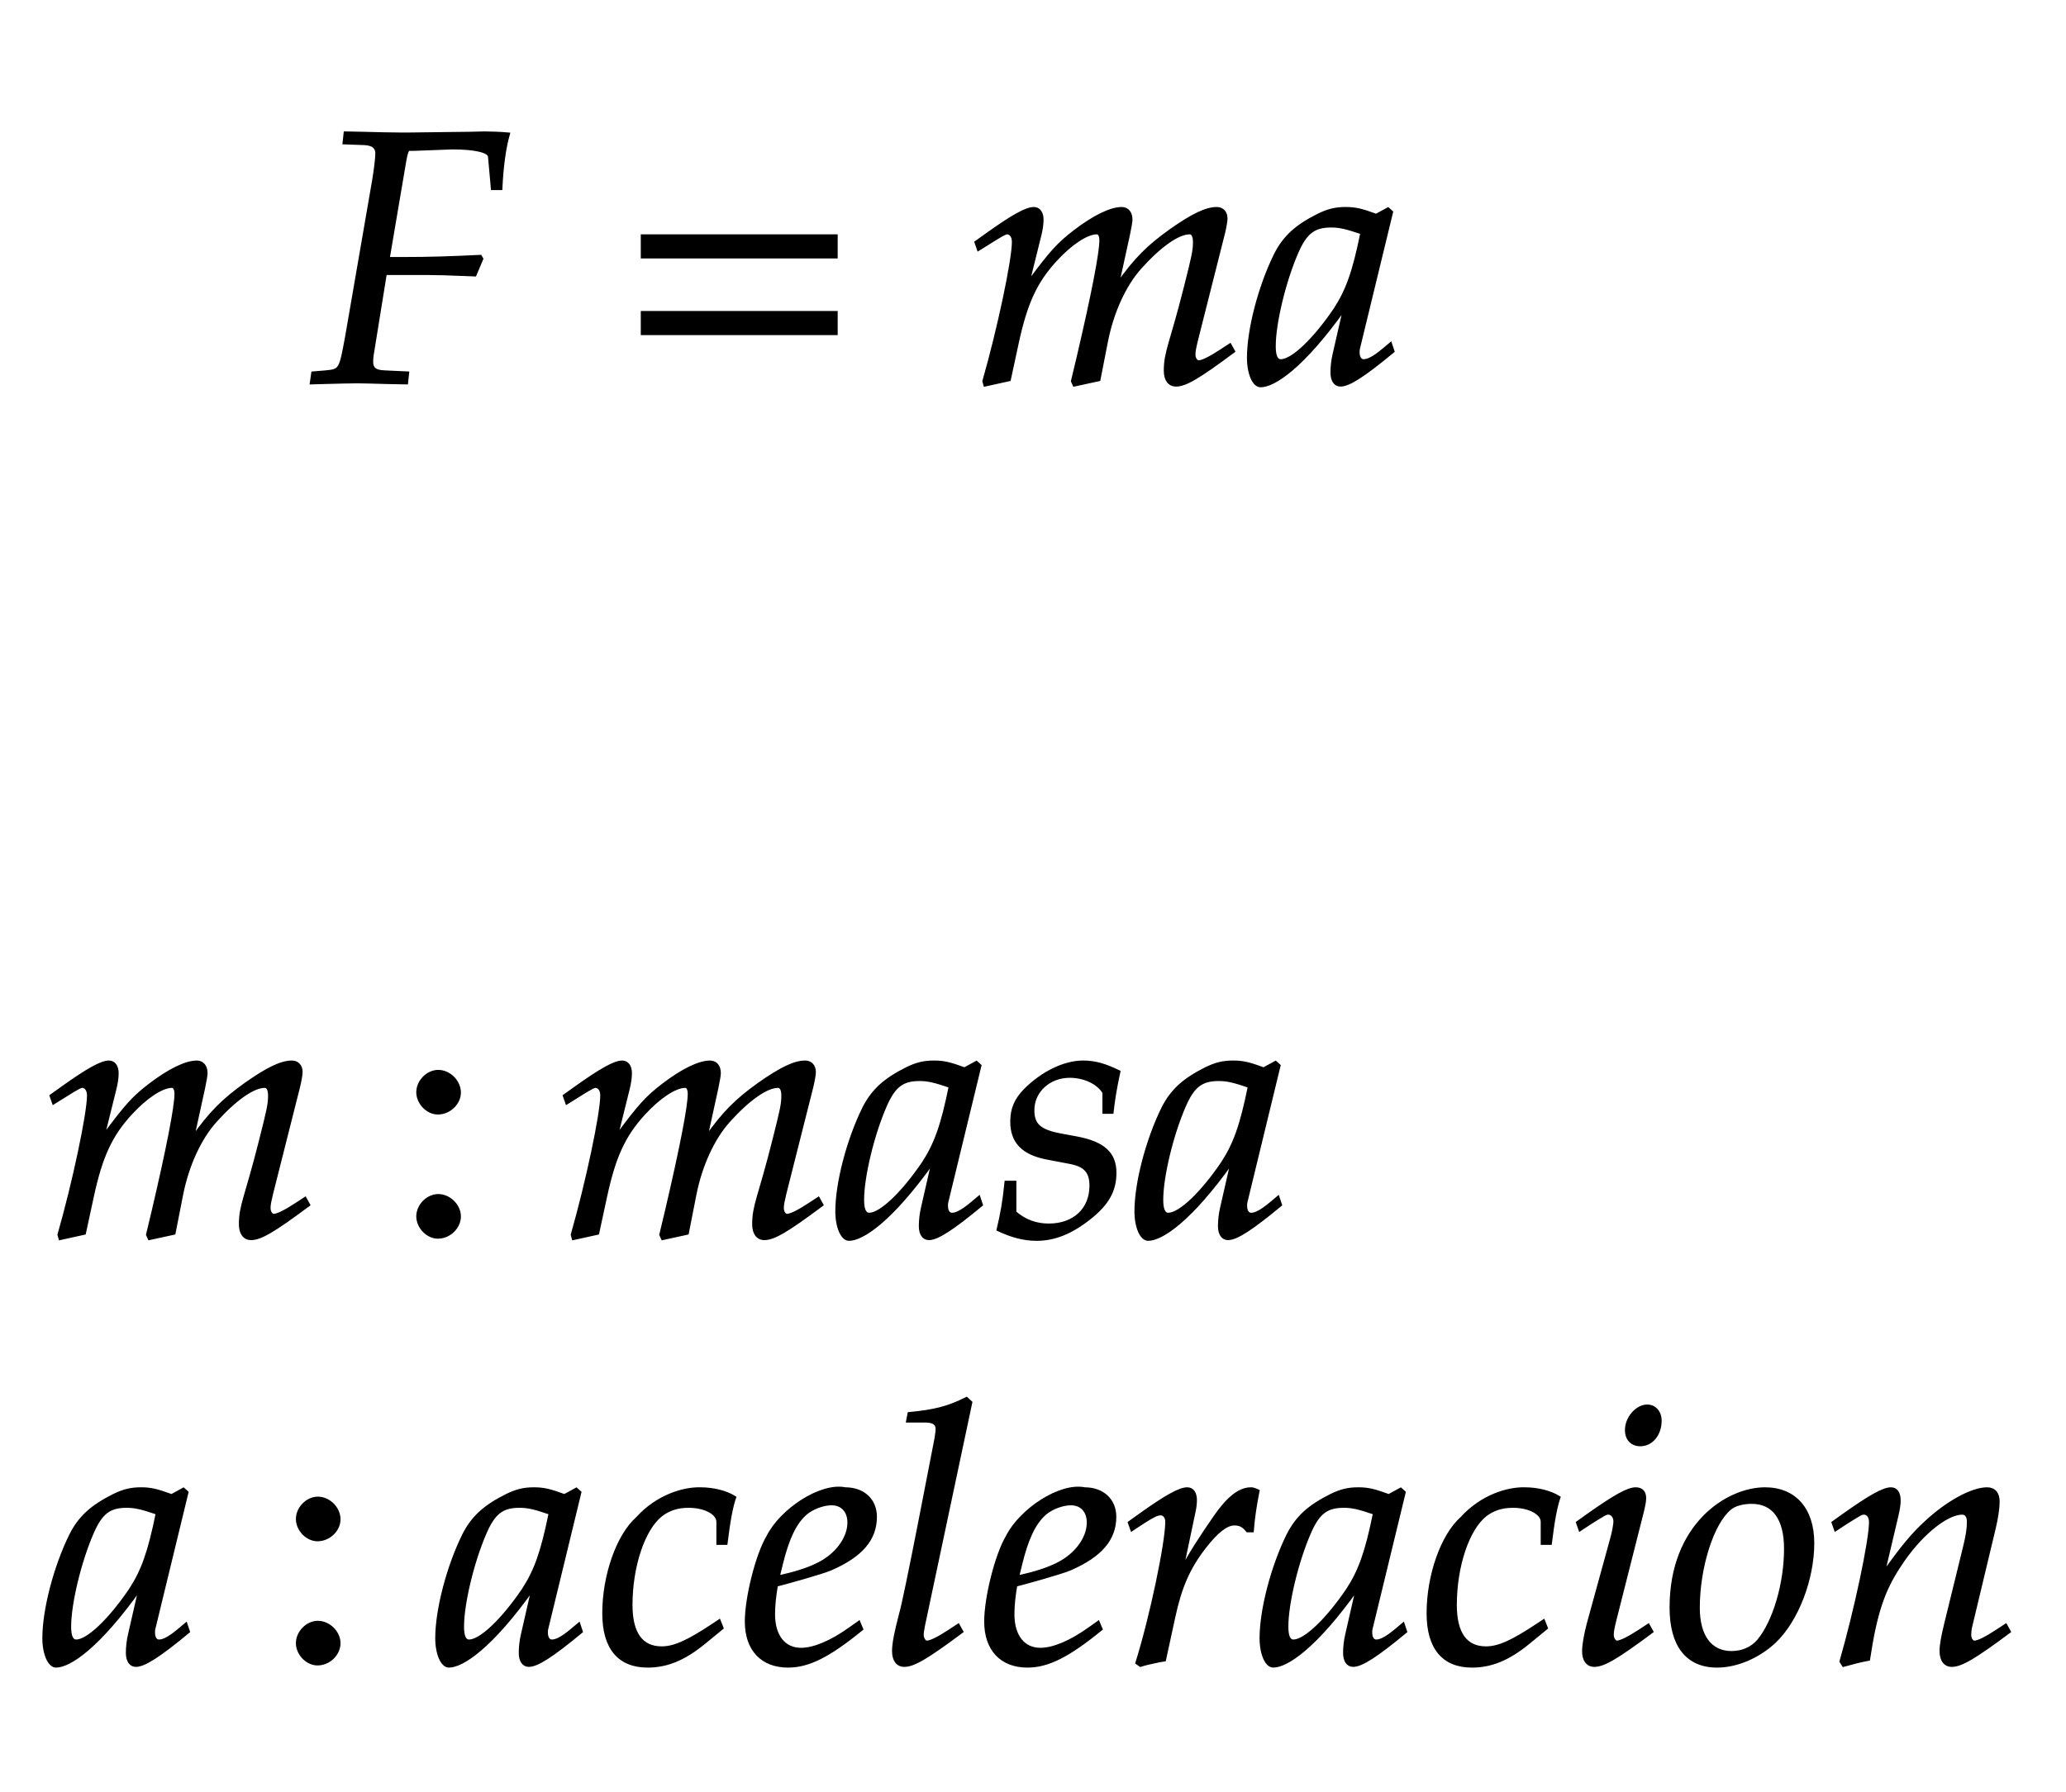 ﻿<svg xmlns="http://www.w3.org/2000/svg" xmlns:xlink="http://www.w3.org/1999/xlink" width="97.57" height="84.64" style="width:97.57px;height:84.64px;font-family:Asana-Math, Asana;background:#FFF;"><g><g><g><g transform="matrix(1,0,0,1,2,18.04)"><path transform="matrix(0.017,0,0,-0.017,0,0)" d="M1033 646L1139 650C1201 650 1241 641 1242 626L1250 537L1274 537C1277 600 1284 651 1295 689C1273 691 1245 692 1228 692L1187 691L1022 689L993 689C968 689 928 690 890 691L841 692L838 664L894 662C918 661 929 652 929 635C929 621 925 589 920 559L845 125C828 33 828 32 787 28L751 25L747 -3L781 -2C821 -1 853 0 874 0C892 0 921 -1 960 -2L1012 -3L1015 25L951 28C924 29 915 37 915 57C915 63 916 74 917 78L953 301L1070 301C1097 301 1128 300 1176 298L1202 297L1221 342L1217 349C1136 345 1076 343 998 343L961 343L1007 614C1010 630 1011 635 1016 646Z" stroke="rgb(0,0,0)" stroke-opacity="1" stroke-width="8" fill="rgb(0,0,0)" fill-opacity="1"></path></g></g><g><g transform="matrix(1,0,0,1,29.225,18.04)"><path transform="matrix(0.017,0,0,-0.017,0,0)" d="M604 347L604 406L65 406L65 347ZM604 134L604 193L65 193L65 134Z" stroke="rgb(0,0,0)" stroke-opacity="1" stroke-width="8" fill="rgb(0,0,0)" fill-opacity="1"></path></g></g><g><g transform="matrix(1,0,0,1,45.68,18.04)"><path transform="matrix(0.017,0,0,-0.017,0,0)" d="M730 103L704 86C675 67 653 56 643 56C636 56 630 65 630 76C630 86 632 95 637 116L712 413C716 430 719 446 719 454C719 471 709 482 693 482C664 482 626 464 565 421C502 376 467 341 418 272L448 409C452 429 455 444 455 451C455 470 445 482 429 482C399 482 353 460 298 418C254 384 234 363 169 275L202 408C206 424 208 439 208 451C208 470 199 482 185 482C164 482 126 461 52 408L24 388L31 368C68 391 103 414 110 414C121 414 128 404 128 389C128 338 87 145 46 2L49 -9L117 6L139 108C163 219 190 278 245 338C287 384 332 414 360 414C367 414 371 406 371 393C371 358 349 244 308 69L292 2L297 -9L366 6L387 113C403 194 437 269 481 318C536 379 586 414 618 414C626 414 631 405 631 389C631 365 628 351 606 264C566 105 550 84 550 31C550 6 561 -9 580 -9C606 -9 642 12 740 85ZM1048 204L1019 77C1015 60 1013 42 1013 26C1013 4 1022 -9 1037 -9C1060 -9 1101 17 1183 85L1176 106C1152 86 1123 59 1101 59C1092 59 1086 68 1086 82C1086 87 1086 90 1087 93L1179 472L1169 481L1136 463C1095 478 1078 482 1051 482C1023 482 1003 477 976 464C914 433 881 403 856 354C812 265 781 145 781 67C781 23 796 -11 815 -11C852 -11 932 41 1048 204ZM1096 414C1074 305 1055 253 1021 201C964 117 903 59 871 59C859 59 853 72 853 99C853 163 881 280 916 360C940 415 963 433 1011 433C1034 433 1052 429 1096 414Z" stroke="rgb(0,0,0)" stroke-opacity="1" stroke-width="8" fill="rgb(0,0,0)" fill-opacity="1"></path></g></g></g><g></g><g><g><g transform="matrix(1,0,0,1,2,58.36)"><path transform="matrix(0.017,0,0,-0.017,0,0)" d="M730 103L704 86C675 67 653 56 643 56C636 56 630 65 630 76C630 86 632 95 637 116L712 413C716 430 719 446 719 454C719 471 709 482 693 482C664 482 626 464 565 421C502 376 467 341 418 272L448 409C452 429 455 444 455 451C455 470 445 482 429 482C399 482 353 460 298 418C254 384 234 363 169 275L202 408C206 424 208 439 208 451C208 470 199 482 185 482C164 482 126 461 52 408L24 388L31 368C68 391 103 414 110 414C121 414 128 404 128 389C128 338 87 145 46 2L49 -9L117 6L139 108C163 219 190 278 245 338C287 384 332 414 360 414C367 414 371 406 371 393C371 358 349 244 308 69L292 2L297 -9L366 6L387 113C403 194 437 269 481 318C536 379 586 414 618 414C626 414 631 405 631 389C631 365 628 351 606 264C566 105 550 84 550 31C550 6 561 -9 580 -9C606 -9 642 12 740 85Z" stroke="rgb(0,0,0)" stroke-opacity="1" stroke-width="8" fill="rgb(0,0,0)" fill-opacity="1"></path></g></g><g><g transform="matrix(1,0,0,1,18.605,58.36)"><path transform="matrix(0.017,0,0,-0.017,0,0)" d="M123 111C93 111 66 83 66 53C66 23 93 -5 122 -5C154 -5 182 22 182 53C182 83 154 111 123 111ZM123 456C93 456 66 428 66 398C66 368 93 340 122 340C154 340 182 367 182 397C182 428 154 456 123 456Z" stroke="rgb(0,0,0)" stroke-opacity="1" stroke-width="8" fill="rgb(0,0,0)" fill-opacity="1"></path></g></g><g><g transform="matrix(1,0,0,1,26.24,58.36)"><path transform="matrix(0.017,0,0,-0.017,0,0)" d="M730 103L704 86C675 67 653 56 643 56C636 56 630 65 630 76C630 86 632 95 637 116L712 413C716 430 719 446 719 454C719 471 709 482 693 482C664 482 626 464 565 421C502 376 467 341 418 272L448 409C452 429 455 444 455 451C455 470 445 482 429 482C399 482 353 460 298 418C254 384 234 363 169 275L202 408C206 424 208 439 208 451C208 470 199 482 185 482C164 482 126 461 52 408L24 388L31 368C68 391 103 414 110 414C121 414 128 404 128 389C128 338 87 145 46 2L49 -9L117 6L139 108C163 219 190 278 245 338C287 384 332 414 360 414C367 414 371 406 371 393C371 358 349 244 308 69L292 2L297 -9L366 6L387 113C403 194 437 269 481 318C536 379 586 414 618 414C626 414 631 405 631 389C631 365 628 351 606 264C566 105 550 84 550 31C550 6 561 -9 580 -9C606 -9 642 12 740 85ZM1048 204L1019 77C1015 60 1013 42 1013 26C1013 4 1022 -9 1037 -9C1060 -9 1101 17 1183 85L1176 106C1152 86 1123 59 1101 59C1092 59 1086 68 1086 82C1086 87 1086 90 1087 93L1179 472L1169 481L1136 463C1095 478 1078 482 1051 482C1023 482 1003 477 976 464C914 433 881 403 856 354C812 265 781 145 781 67C781 23 796 -11 815 -11C852 -11 932 41 1048 204ZM1096 414C1074 305 1055 253 1021 201C964 117 903 59 871 59C859 59 853 72 853 99C853 163 881 280 916 360C940 415 963 433 1011 433C1034 433 1052 429 1096 414ZM1251 148C1246 97 1240 62 1229 16C1267 -2 1301 -11 1336 -11C1385 -11 1431 7 1482 47C1533 87 1554 124 1554 174C1554 228 1522 257 1448 271L1405 279C1345 290 1326 307 1326 348C1326 401 1371 442 1428 442C1469 442 1507 424 1523 397L1523 342L1546 342C1550 377 1554 404 1565 455C1526 474 1498 482 1465 482C1413 482 1352 452 1304 404C1278 377 1267 352 1267 316C1267 260 1298 228 1364 215L1427 203C1471 195 1487 177 1487 138C1487 73 1441 29 1370 29C1335 29 1304 40 1276 64L1276 148ZM1879 204L1850 77C1846 60 1844 42 1844 26C1844 4 1853 -9 1868 -9C1891 -9 1932 17 2014 85L2007 106C1983 86 1954 59 1932 59C1923 59 1917 68 1917 82C1917 87 1917 90 1918 93L2010 472L2000 481L1967 463C1926 478 1909 482 1882 482C1854 482 1834 477 1807 464C1745 433 1712 403 1687 354C1643 265 1612 145 1612 67C1612 23 1627 -11 1646 -11C1683 -11 1763 41 1879 204ZM1927 414C1905 305 1886 253 1852 201C1795 117 1734 59 1702 59C1690 59 1684 72 1684 99C1684 163 1712 280 1747 360C1771 415 1794 433 1842 433C1865 433 1883 429 1927 414Z" stroke="rgb(0,0,0)" stroke-opacity="1" stroke-width="8" fill="rgb(0,0,0)" fill-opacity="1"></path></g></g></g><g><g><g transform="matrix(1,0,0,1,2,78.52)"><path transform="matrix(0.017,0,0,-0.017,0,0)" d="M271 204L242 77C238 60 236 42 236 26C236 4 245 -9 260 -9C283 -9 324 17 406 85L399 106C375 86 346 59 324 59C315 59 309 68 309 82C309 87 309 90 310 93L402 472L392 481L359 463C318 478 301 482 274 482C246 482 226 477 199 464C137 433 104 403 79 354C35 265 4 145 4 67C4 23 19 -11 38 -11C75 -11 155 41 271 204ZM319 414C297 305 278 253 244 201C187 117 126 59 94 59C82 59 76 72 76 99C76 163 104 280 139 360C163 415 186 433 234 433C257 433 275 429 319 414Z" stroke="rgb(0,0,0)" stroke-opacity="1" stroke-width="8" fill="rgb(0,0,0)" fill-opacity="1"></path></g></g><g><g transform="matrix(1,0,0,1,12.92,78.52)"><path transform="matrix(0.017,0,0,-0.017,0,0)" d="M123 111C93 111 66 83 66 53C66 23 93 -5 122 -5C154 -5 182 22 182 53C182 83 154 111 123 111ZM123 456C93 456 66 428 66 398C66 368 93 340 122 340C154 340 182 367 182 397C182 428 154 456 123 456Z" stroke="rgb(0,0,0)" stroke-opacity="1" stroke-width="8" fill="rgb(0,0,0)" fill-opacity="1"></path></g></g><g><g transform="matrix(1,0,0,1,20.555,78.52)"><path transform="matrix(0.017,0,0,-0.017,0,0)" d="M271 204L242 77C238 60 236 42 236 26C236 4 245 -9 260 -9C283 -9 324 17 406 85L399 106C375 86 346 59 324 59C315 59 309 68 309 82C309 87 309 90 310 93L402 472L392 481L359 463C318 478 301 482 274 482C246 482 226 477 199 464C137 433 104 403 79 354C35 265 4 145 4 67C4 23 19 -11 38 -11C75 -11 155 41 271 204ZM319 414C297 305 278 253 244 201C187 117 126 59 94 59C82 59 76 72 76 99C76 163 104 280 139 360C163 415 186 433 234 433C257 433 275 429 319 414ZM785 330L808 330C816 395 823 432 832 458C808 473 773 482 736 482C691 483 618 463 561 400C507 352 468 241 468 136C468 40 510 -11 590 -11C644 -11 692 9 747 54L797 95L789 115L774 105C702 57 664 40 629 40C573 40 544 80 544 159C544 267 579 371 628 409C649 425 673 433 704 433C749 433 785 414 785 390ZM1177 111L1153 94C1100 56 1052 36 1016 36C969 36 940 73 940 133C940 158 943 185 948 214C965 218 1074 248 1099 259C1184 296 1223 342 1223 404C1223 451 1189 482 1139 482C1071 496 961 423 924 349C894 299 864 180 864 113C864 35 908 -11 980 -11C1037 -11 1093 17 1185 92ZM962 274C979 343 999 386 1028 412C1046 428 1077 440 1101 440C1130 440 1149 420 1149 388C1149 344 1114 297 1062 272C1034 258 998 247 953 237ZM1488 722L1476 733C1424 707 1388 698 1316 691L1312 670L1360 670C1384 670 1394 663 1394 648C1394 645 1394 640 1391 622C1380 567 1307 182 1292 132C1279 82 1273 52 1273 31C1273 6 1284 -9 1303 -9C1329 -9 1365 12 1463 85L1453 103L1427 86C1398 67 1376 56 1366 56C1359 56 1353 66 1353 76C1353 82 1354 89 1357 104ZM1842 111L1818 94C1765 56 1717 36 1681 36C1634 36 1605 73 1605 133C1605 158 1608 185 1613 214C1630 218 1739 248 1764 259C1849 296 1888 342 1888 404C1888 451 1854 482 1804 482C1736 496 1626 423 1589 349C1559 299 1529 180 1529 113C1529 35 1573 -11 1645 -11C1702 -11 1758 17 1850 92ZM1627 274C1644 343 1664 386 1693 412C1711 428 1742 440 1766 440C1795 440 1814 420 1814 388C1814 344 1779 297 1727 272C1699 258 1663 247 1618 237ZM2270 365C2273 403 2278 435 2286 476C2275 481 2271 482 2266 482C2235 482 2204 458 2168 407C2129 351 2090 291 2074 256L2106 408C2110 425 2112 438 2112 450C2112 470 2104 482 2089 482C2068 482 2030 461 1956 408L1928 388L1935 368L1967 389C1995 407 2006 412 2015 412C2025 412 2032 403 2032 390C2032 332 1989 126 1949 -2L1959 -9C1974 -4 1990 -1 2013 4L2026 6L2052 126C2070 209 2093 262 2137 319C2171 363 2198 384 2220 384C2235 384 2245 379 2256 365ZM2561 204L2532 77C2528 60 2526 42 2526 26C2526 4 2535 -9 2550 -9C2573 -9 2614 17 2696 85L2689 106C2665 86 2636 59 2614 59C2605 59 2599 68 2599 82C2599 87 2599 90 2600 93L2692 472L2682 481L2649 463C2608 478 2591 482 2564 482C2536 482 2516 477 2489 464C2427 433 2394 403 2369 354C2325 265 2294 145 2294 67C2294 23 2309 -11 2328 -11C2365 -11 2445 41 2561 204ZM2609 414C2587 305 2568 253 2534 201C2477 117 2416 59 2384 59C2372 59 2366 72 2366 99C2366 163 2394 280 2429 360C2453 415 2476 433 2524 433C2547 433 2565 429 2609 414ZM3075 330L3098 330C3106 395 3113 432 3122 458C3098 473 3063 482 3026 482C2981 483 2908 463 2851 400C2797 352 2758 241 2758 136C2758 40 2800 -11 2880 -11C2934 -11 2982 9 3037 54L3087 95L3079 115L3064 105C2992 57 2954 40 2919 40C2863 40 2834 80 2834 159C2834 267 2869 371 2918 409C2939 425 2963 433 2994 433C3039 433 3075 414 3075 390ZM3173 388L3180 368L3212 389C3249 412 3252 414 3259 414C3269 414 3277 404 3277 391C3277 384 3273 361 3269 347L3203 107C3195 76 3190 49 3190 30C3190 6 3201 -9 3220 -9C3246 -9 3282 12 3380 85L3370 103L3344 86C3315 67 3292 56 3283 56C3276 56 3270 66 3270 76C3270 86 3272 95 3277 116L3354 420C3358 437 3360 448 3360 456C3360 473 3351 482 3335 482C3313 482 3276 461 3201 408ZM3367 712C3338 712 3309 679 3309 645C3309 620 3324 604 3348 604C3379 604 3403 633 3403 671C3403 695 3388 712 3367 712ZM3433 152C3433 46 3478 -11 3561 -11C3616 -11 3676 15 3721 57C3783 116 3827 230 3827 331C3827 425 3777 482 3694 482C3590 482 3433 382 3433 152ZM3657 444C3718 444 3751 399 3751 315C3751 219 3720 113 3676 60C3658 39 3632 27 3601 27C3543 27 3509 72 3509 151C3509 264 3548 387 3597 427C3610 438 3633 444 3657 444ZM3883 388L3890 368L3922 389C3959 412 3962 414 3969 414C3980 414 3987 404 3987 389C3987 338 3946 145 3905 2L3912 -9C3937 -2 3960 4 3982 8C4001 134 4022 199 4068 268C4122 352 4197 414 4242 414C4253 414 4259 405 4259 390C4259 372 4256 351 4248 319L4196 107C4187 70 4183 47 4183 31C4183 6 4194 -9 4213 -9C4239 -9 4275 12 4373 85L4363 103L4337 86C4308 67 4286 56 4276 56C4269 56 4263 65 4263 76C4263 81 4264 92 4265 96L4331 372C4338 401 4342 429 4342 446C4342 469 4331 482 4311 482C4269 482 4200 444 4141 389C4103 354 4075 320 4023 247L4061 408C4065 426 4067 438 4067 449C4067 470 4059 482 4044 482C4023 482 3984 460 3911 408Z" stroke="rgb(0,0,0)" stroke-opacity="1" stroke-width="8" fill="rgb(0,0,0)" fill-opacity="1"></path></g></g></g></g></svg>